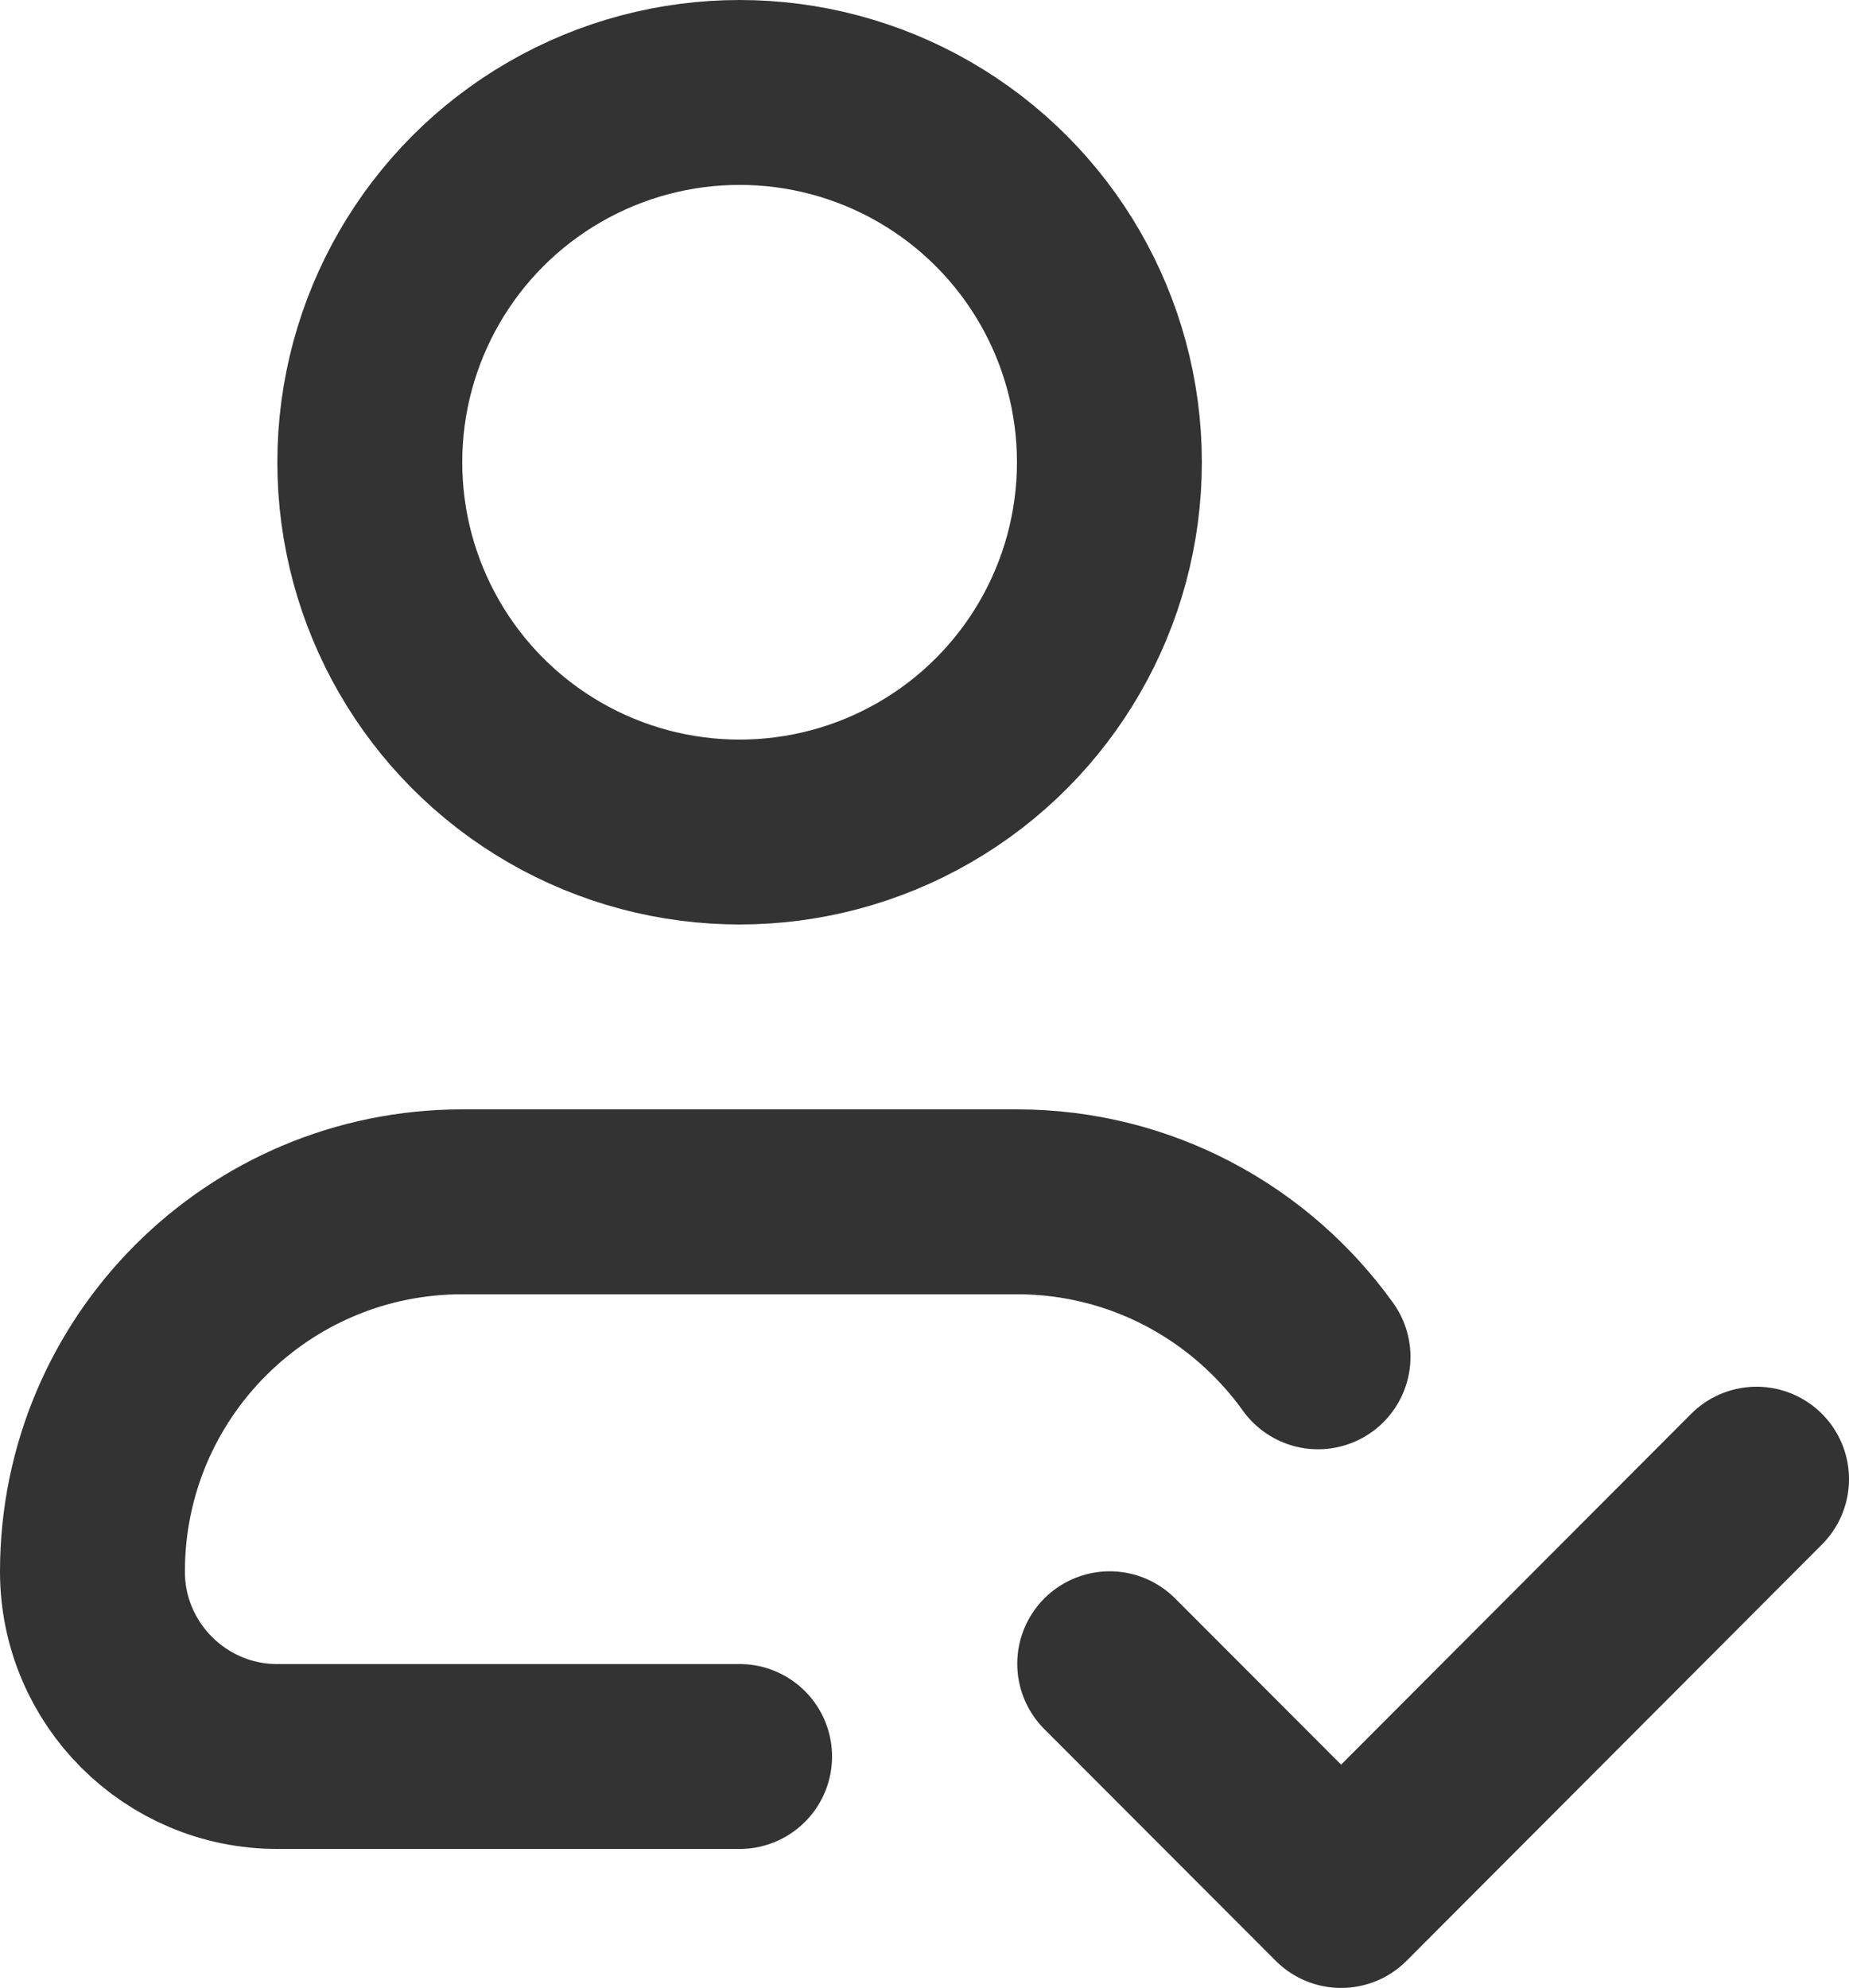 <?xml version="1.0" encoding="UTF-8"?>
<svg id="Layer_2" data-name="Layer 2" xmlns="http://www.w3.org/2000/svg" viewBox="0 0 60 64.51">
  <defs>
    <style>
      .cls-1 {
        fill: none;
        stroke: #333;
        stroke-linecap: round;
        stroke-linejoin: round;
        stroke-width: 6px;
      }
    </style>
  </defs>
  <g id="_Layer_" data-name="&amp;lt;Layer&amp;gt;">
    <g>
      <g>
        <circle class="cls-1" cx="24" cy="15" r="12"/>
        <path class="cls-1" d="M24,57h-15c-3.31,0-6-2.69-6-6h0c0-6.63,5.37-12,12-12h18c4.03,0,7.59,1.99,9.77,5.03"/>
      </g>
      <polyline class="cls-1" points="57 48 43.52 61.51 36.01 53.99"/>
    </g>
  </g>
</svg>